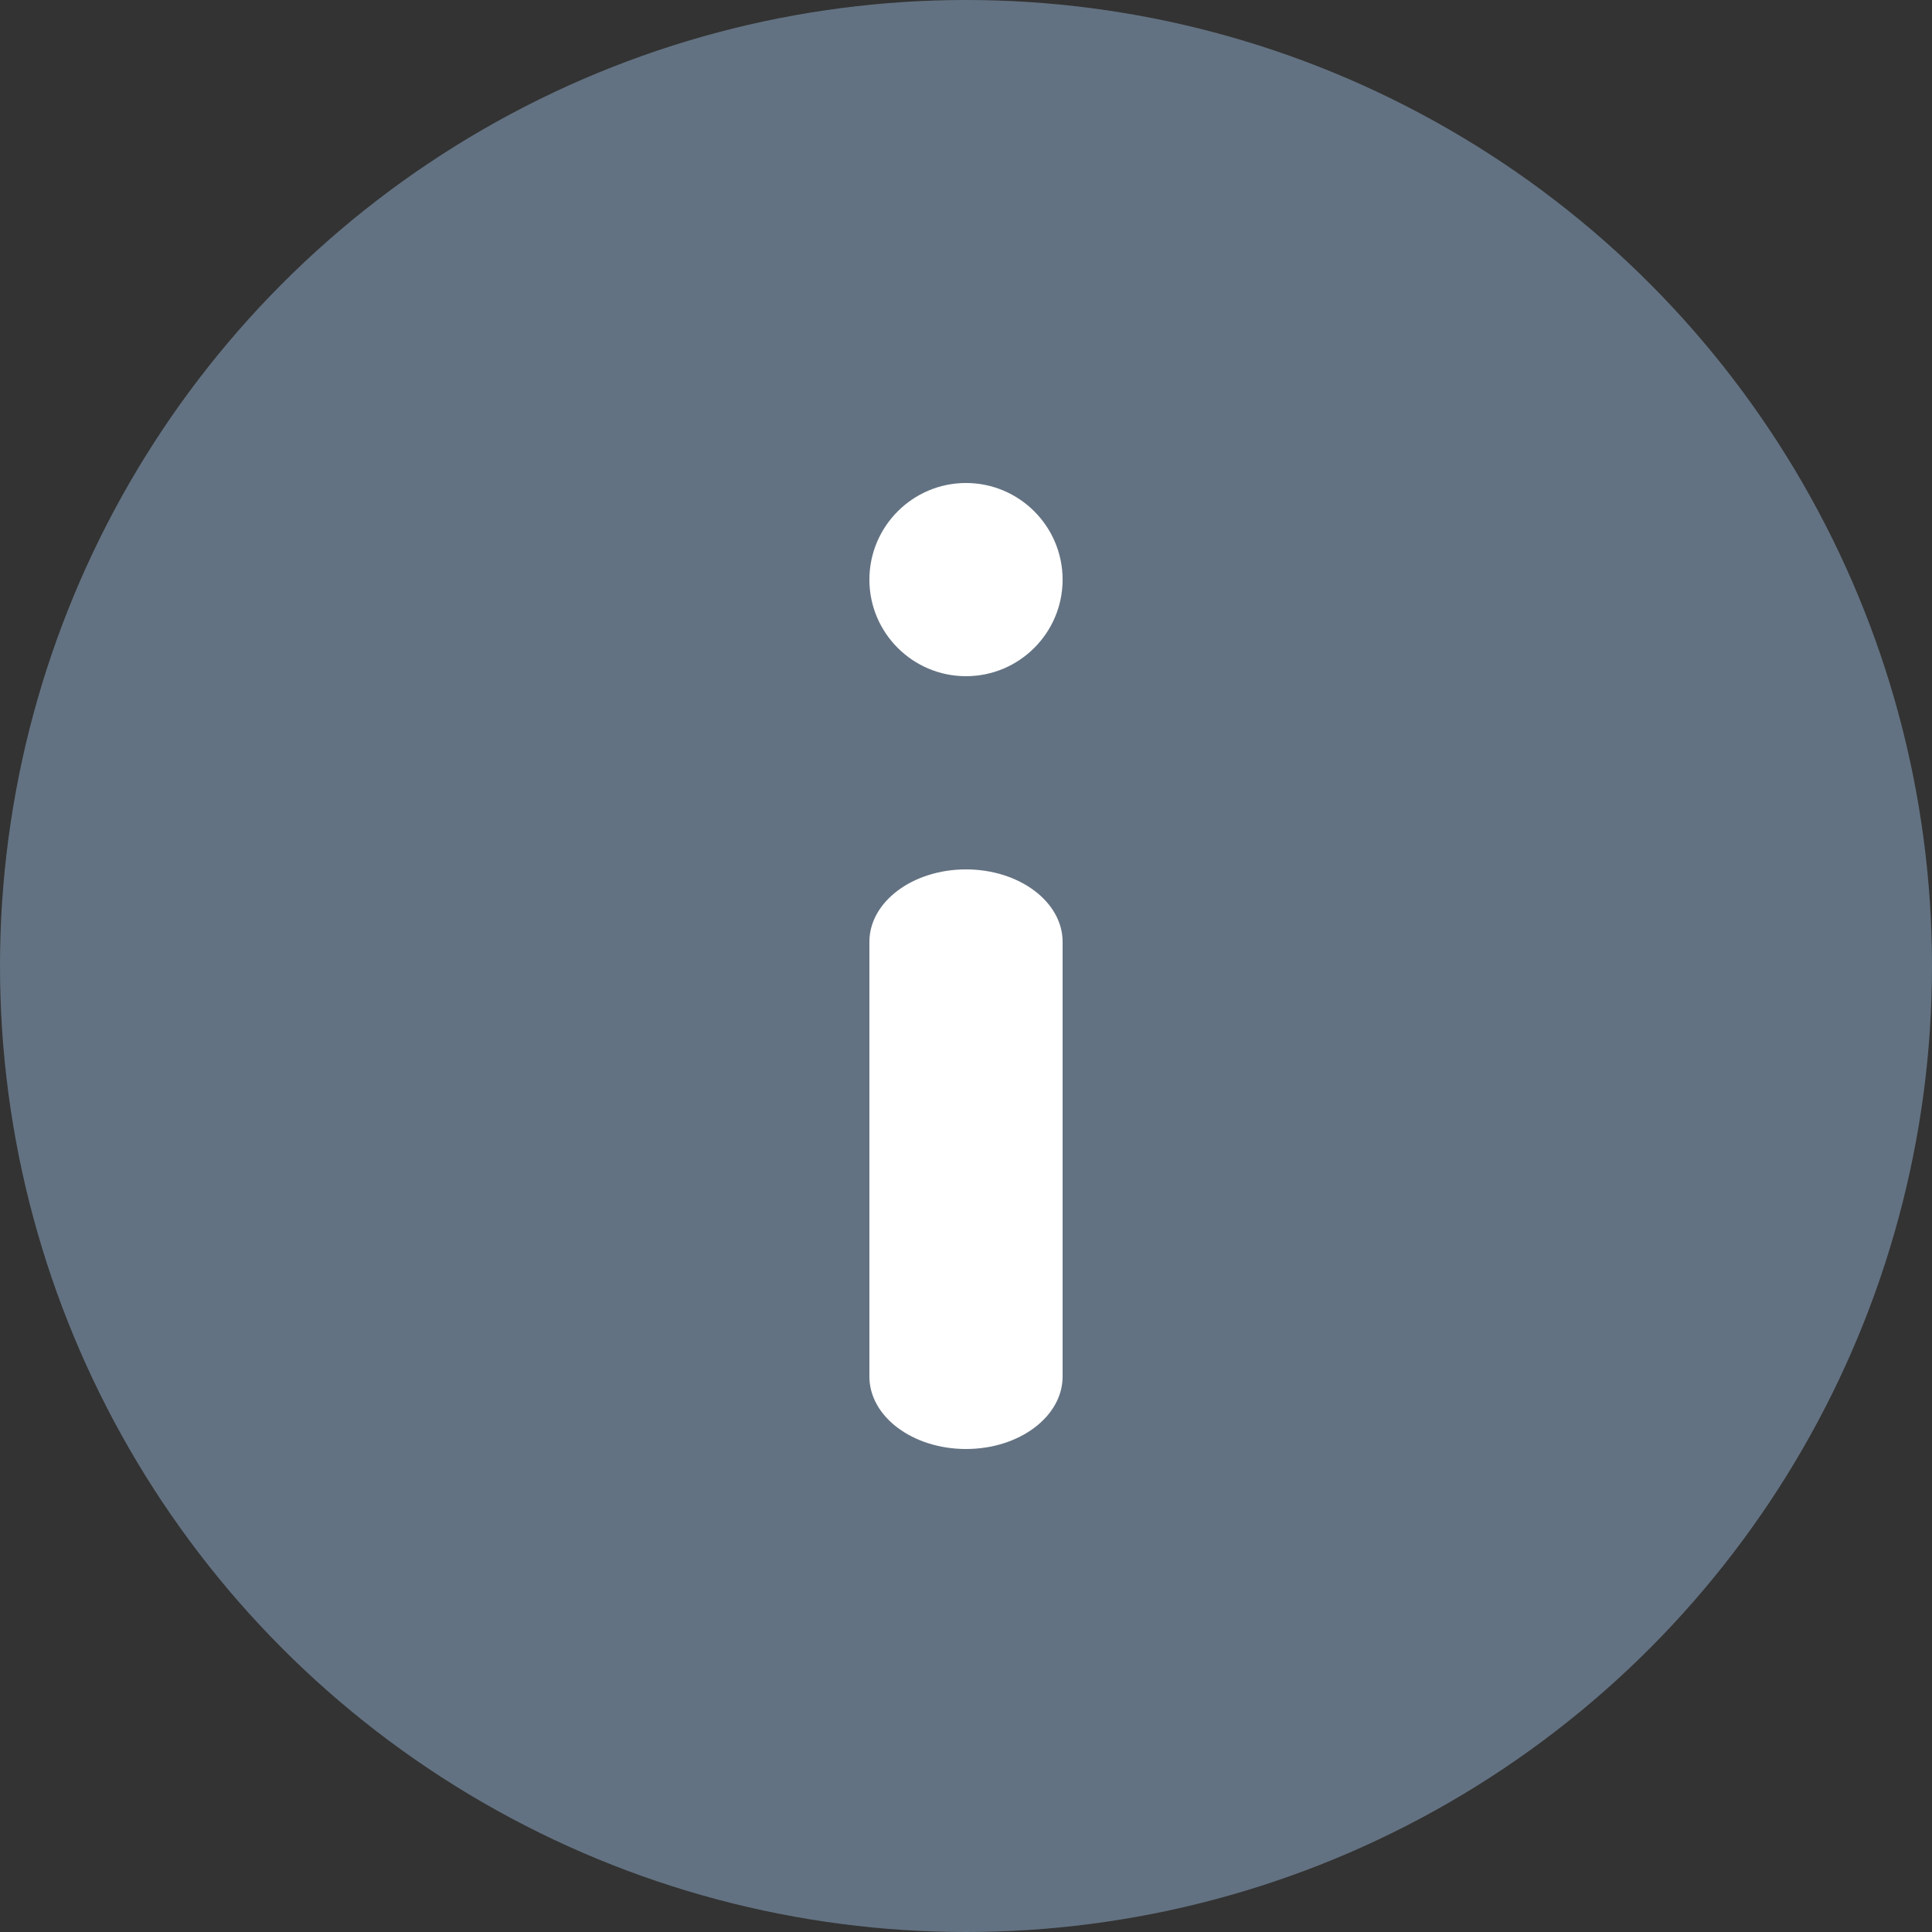 <svg width="40" height="40" viewBox="0 0 40 40" fill="none" xmlns="http://www.w3.org/2000/svg">
<rect x="0" y="0" width="40" height="40" fill="#333333" stroke="none"/>
<circle cx="20" cy="20" r="20" fill="#637282"/>
<path d="M20 10C18.897 10 18 10.898 18 12.001C18 13.103 18.897 14 20 14C21.103 14 22 13.103 22 12.001C22 10.898 21.103 10 20 10Z" fill="white"/>
<path d="M20 18C18.895 18 18 18.672 18 19.5V28.5C18 29.328 18.895 30 20 30C21.105 30 22 29.328 22 28.5V19.5C22 18.672 21.105 18 20 18Z" fill="white"/>
</svg>
